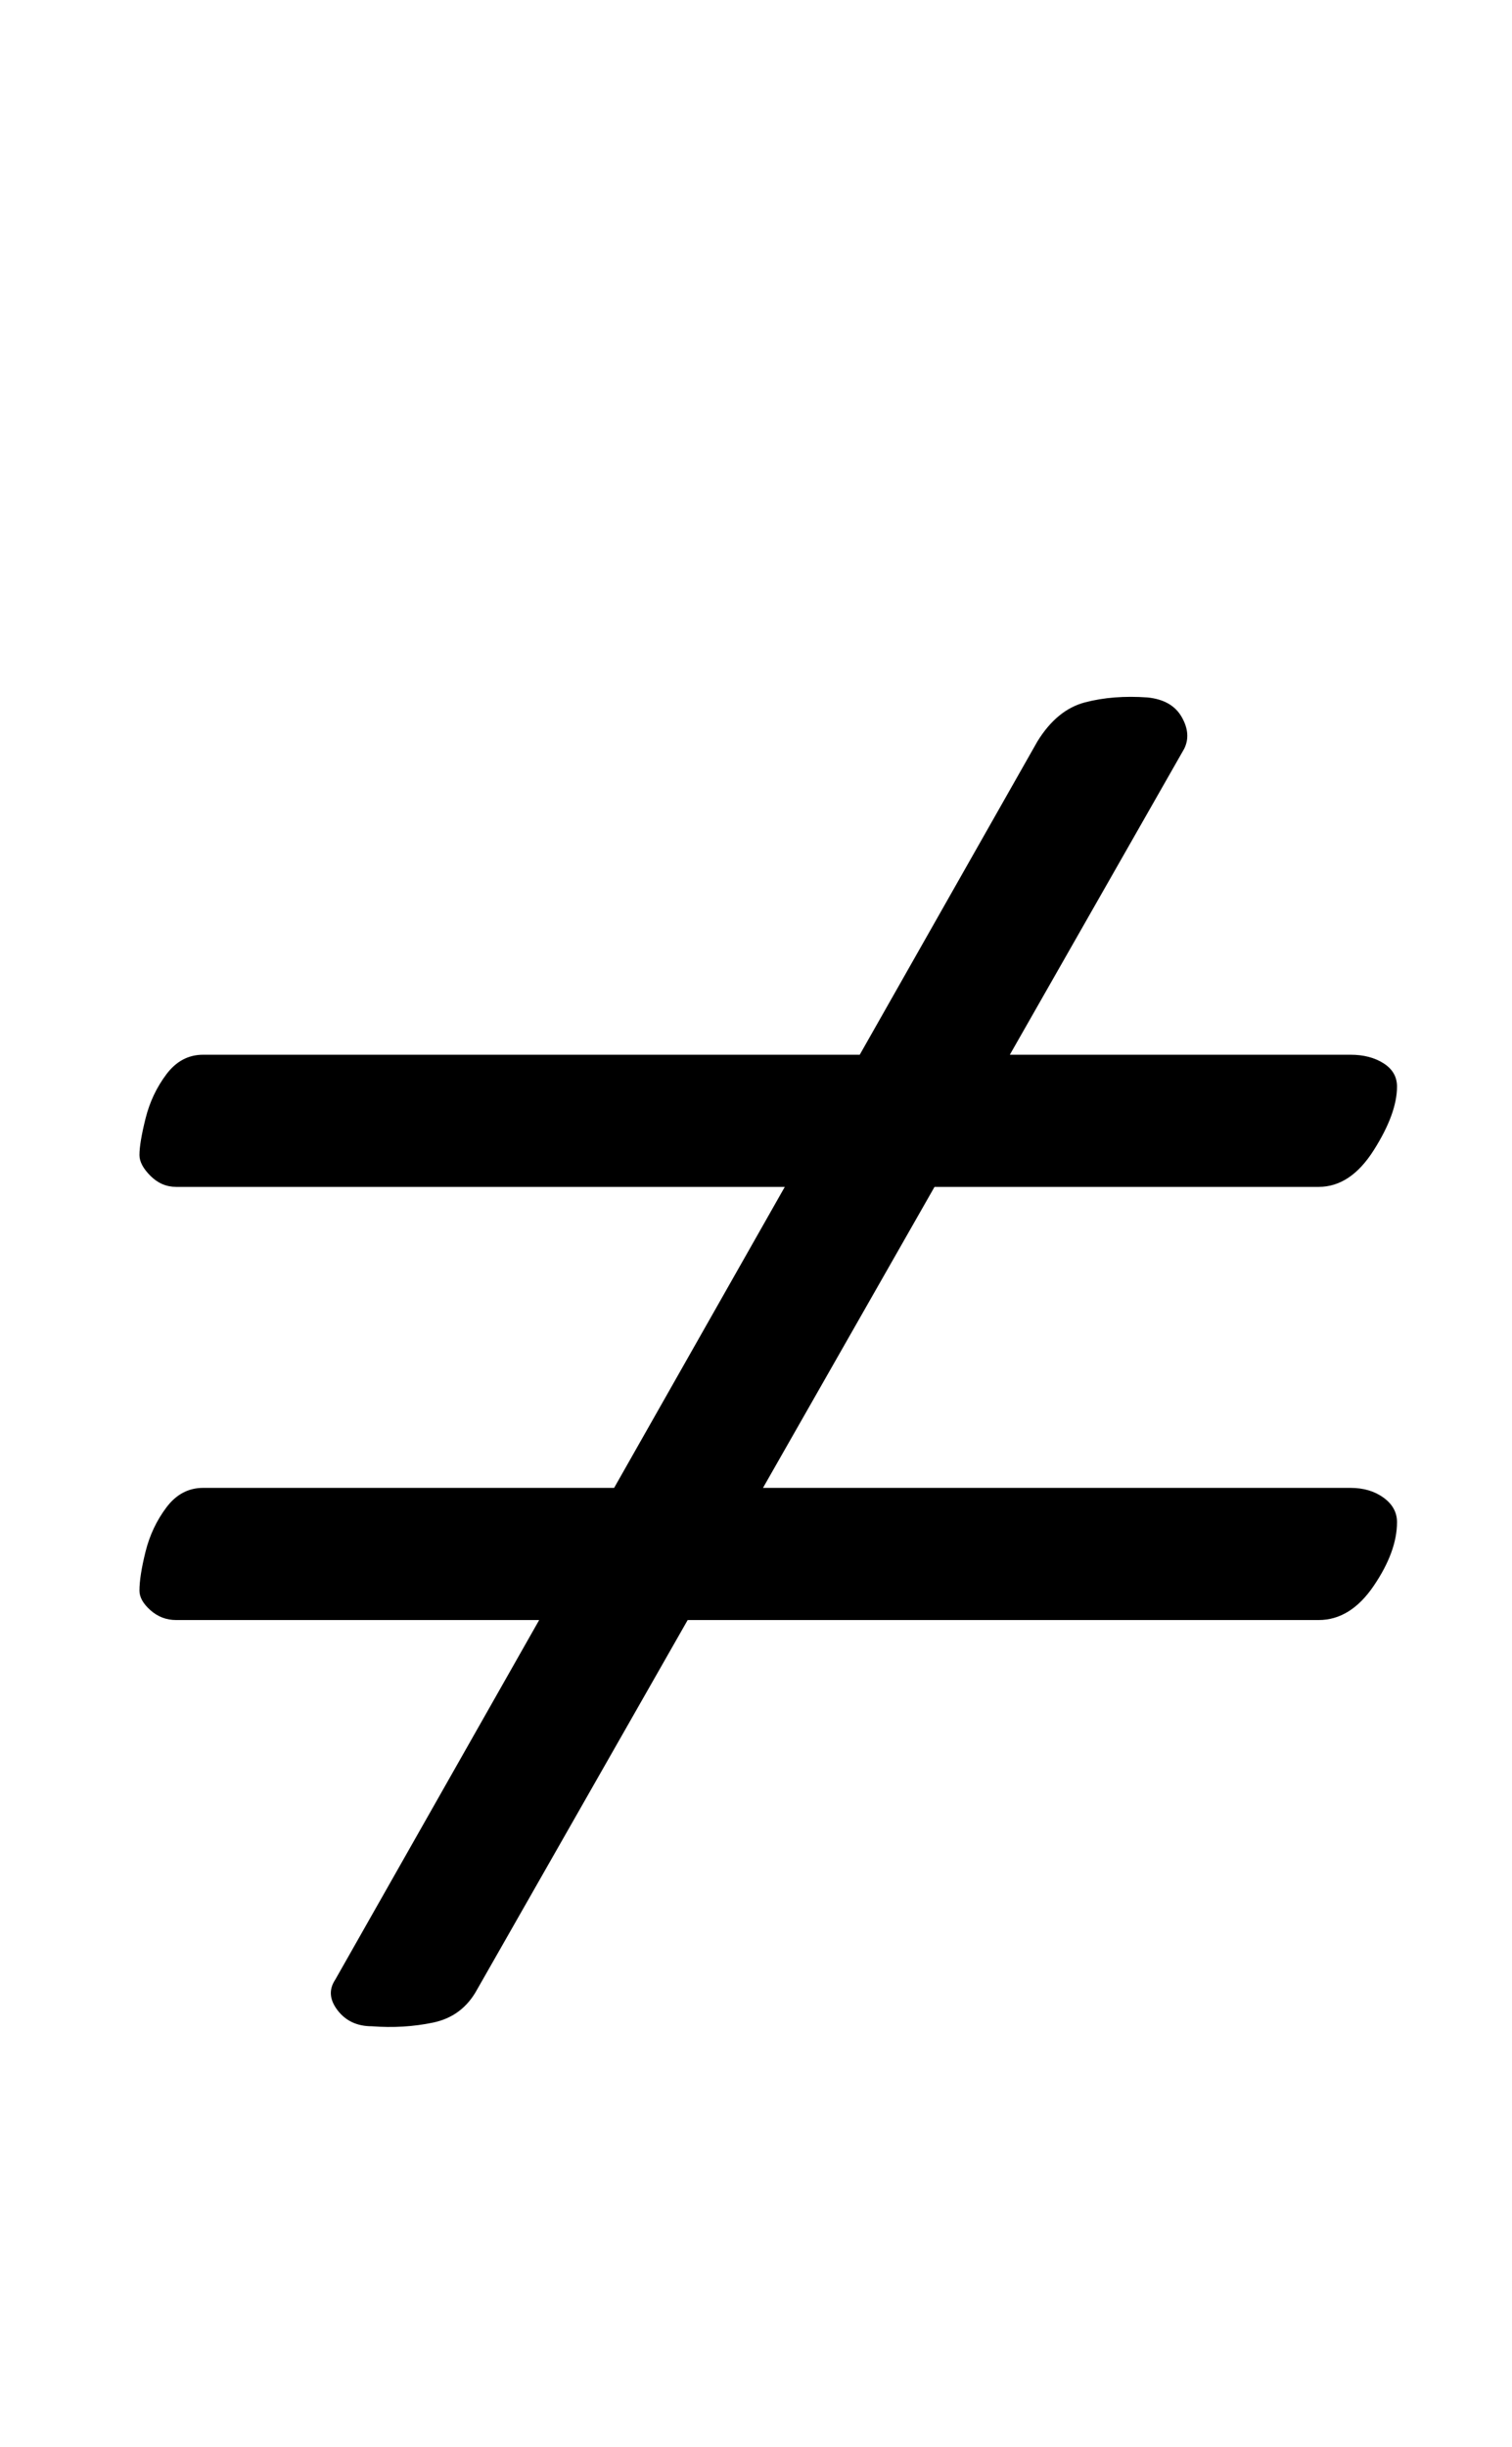 <?xml version="1.0" standalone="no"?>
<!DOCTYPE svg PUBLIC "-//W3C//DTD SVG 1.1//EN" "http://www.w3.org/Graphics/SVG/1.1/DTD/svg11.dtd" >
<svg xmlns="http://www.w3.org/2000/svg" xmlns:xlink="http://www.w3.org/1999/xlink" version="1.1" viewBox="-10 0 618 1000">
  <g transform="matrix(1 0 0 -1 0 800)">
   <path fill="currentColor"
d="M142 -28q-9 0 -14 6.5t-1 12.5l287 506q8 13 19.5 16t25.5 2q10 -1 14 -8t1 -13l-289 -507q-6 -11 -18 -13.5t-25 -1.5zM62 315q-6 0 -10.5 4.5t-4.5 8.5q0 5 2.5 15t8.5 18t15 8h469q8 0 13.5 -3.5t5.5 -9.5q0 -11 -9.5 -26t-22.5 -15h-467zM62 138q-6 0 -10.5 4t-4.5 8
q0 6 2.5 16t8.5 18t15 8h469q8 0 13.5 -4t5.5 -10q0 -12 -9.5 -26t-22.5 -14h-467z" />
  </g>

</svg>
